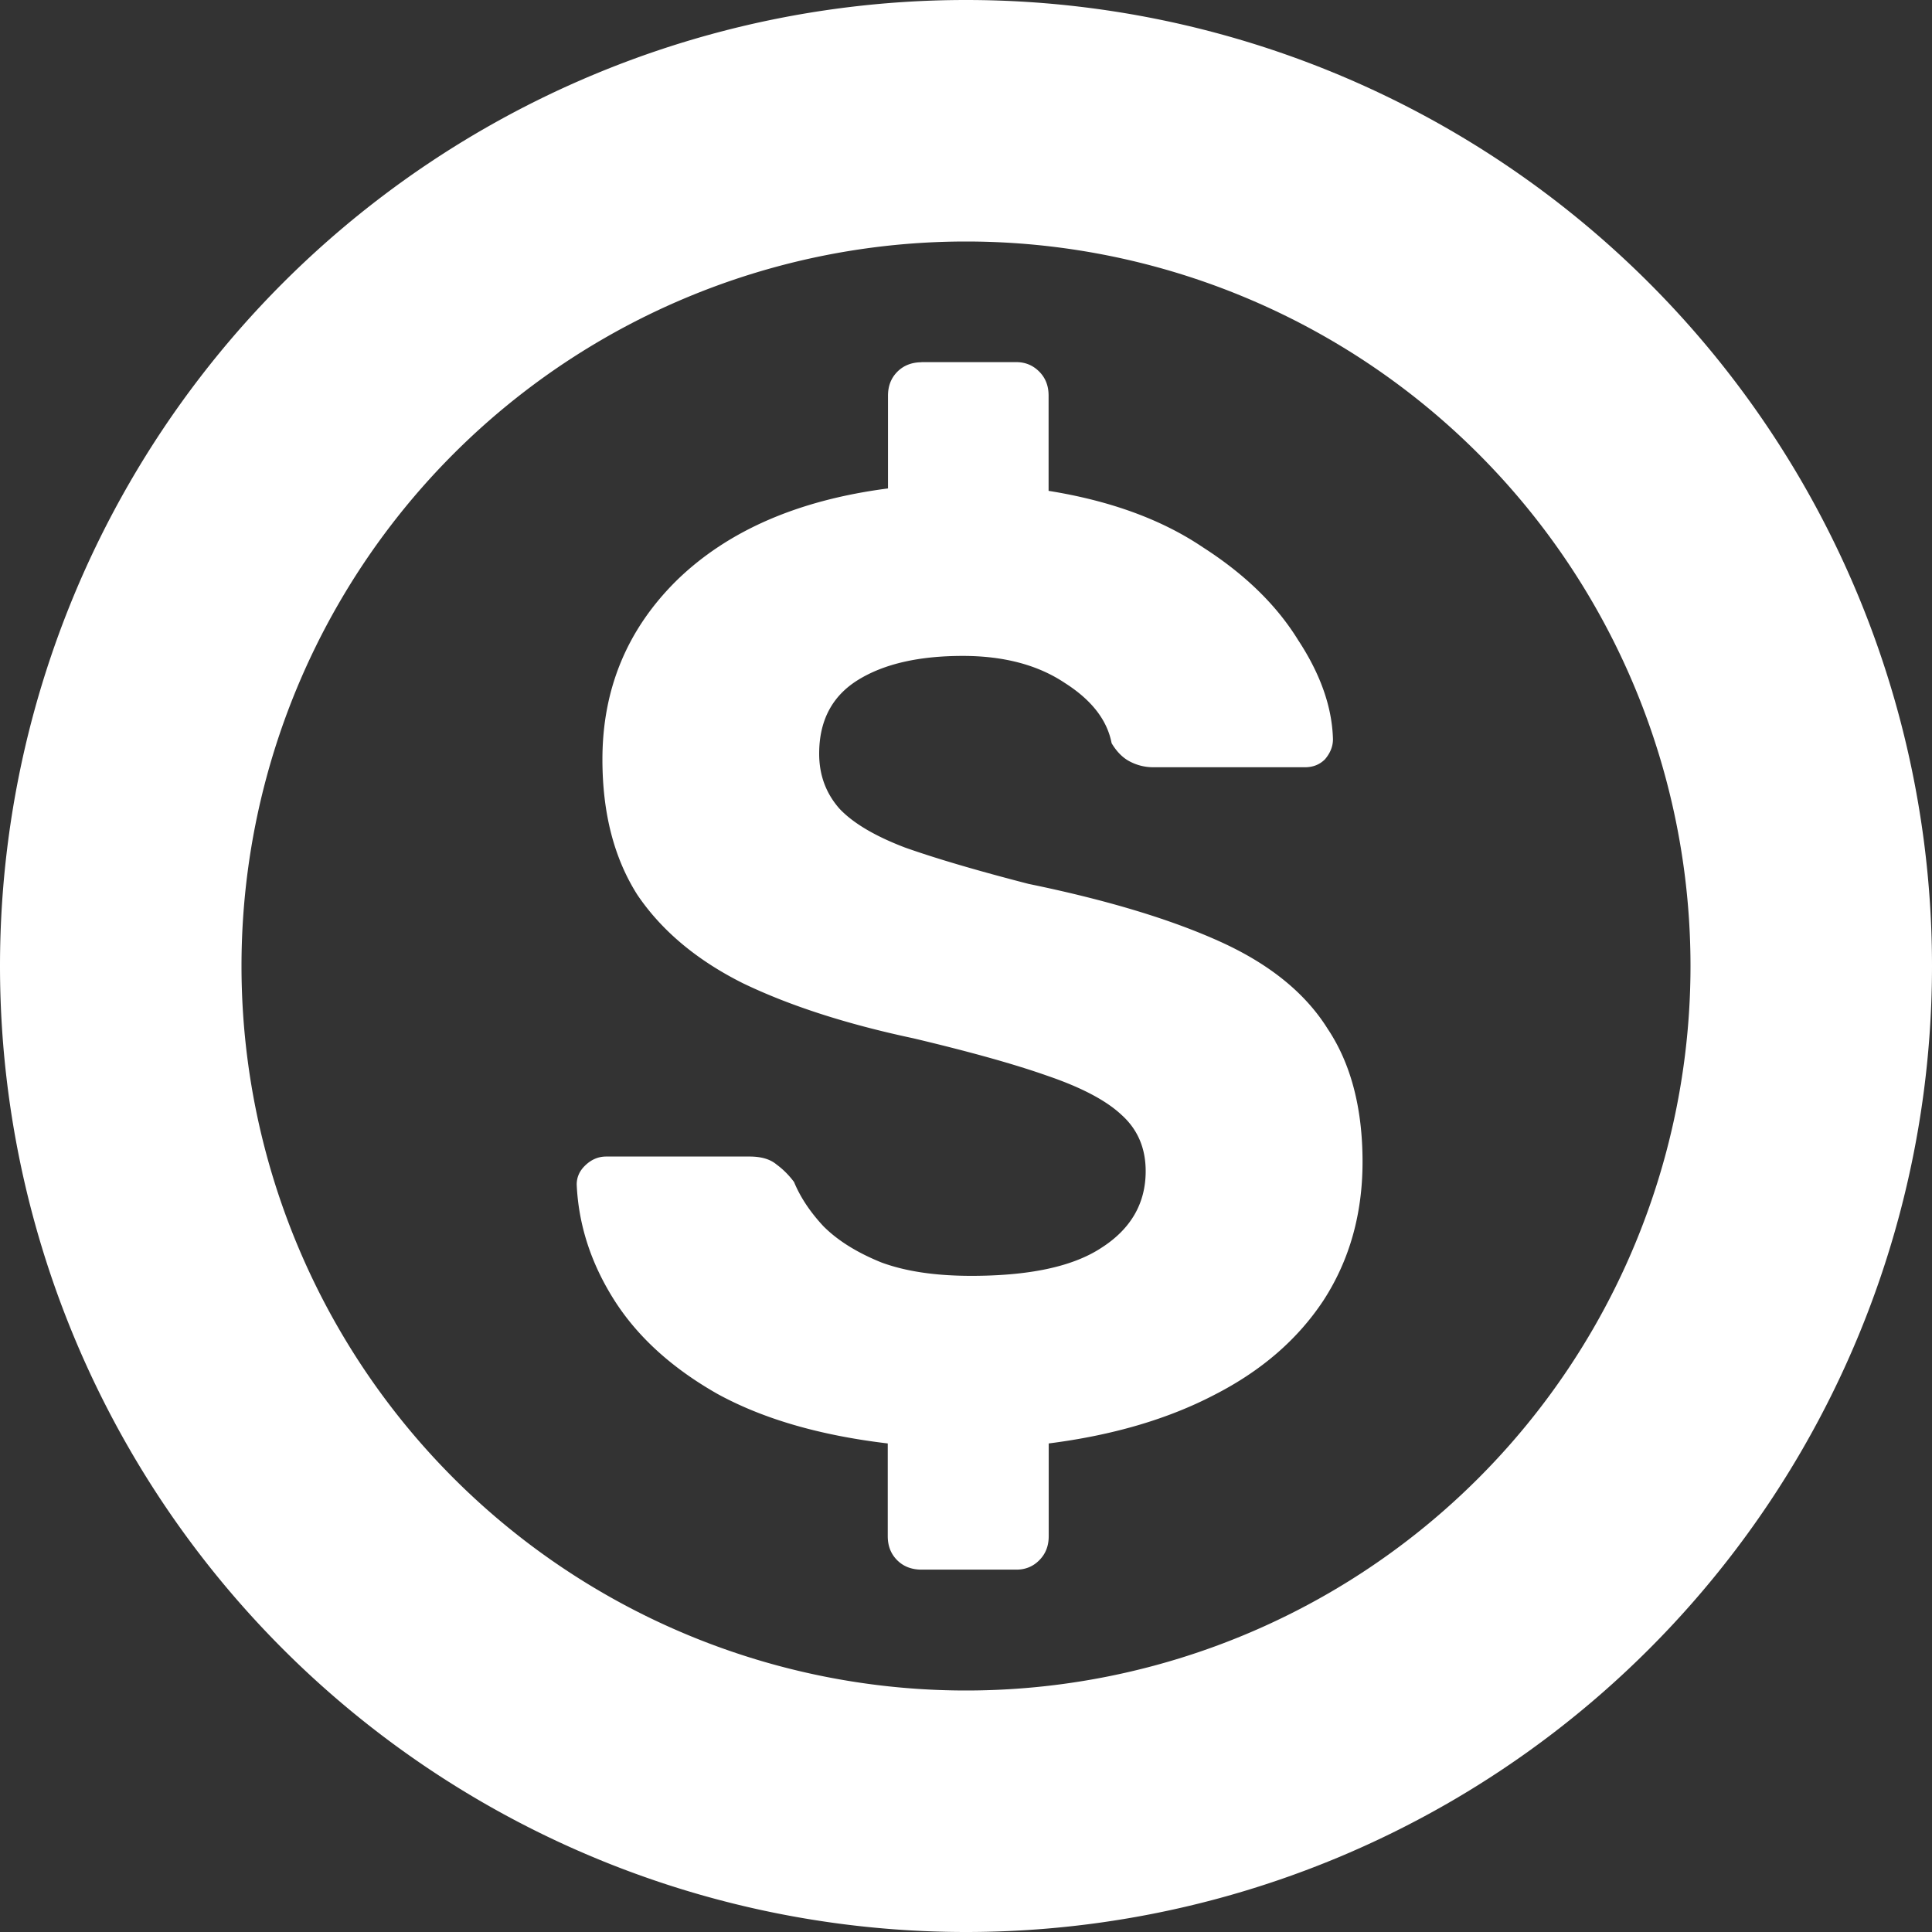 <svg xmlns="http://www.w3.org/2000/svg" width="16" height="16" viewBox="0 0 16 16" fill="#ffffff">
	<rect x="0" y="0" width="16" height="16" fill="#333333" stroke="none"/>
	<path
		d="m8 0a8 8 0 0 0-8 8 8 8 0 0 0 8 8 8 8 0 0 0 8-8 8 8 0 0 0-8-8zm0 2a6 6 0 0 1 6 6 6 6 0 0 1-6 6 6 6 0 0 1-6-6 6 6 0 0 1 6-6zm-0.367 1c-0.081 0-0.149 0.026-0.201 0.078-0.052 0.052-0.078 0.118-0.078 0.199v0.768c-0.741 0.096-1.322 0.348-1.744 0.756-0.415 0.407-0.621 0.903-0.621 1.488 1e-7 0.444 0.096 0.817 0.289 1.121 0.2 0.296 0.492 0.542 0.877 0.734 0.385 0.185 0.855 0.337 1.41 0.455 0.467 0.111 0.837 0.214 1.111 0.311 0.281 0.096 0.485 0.204 0.611 0.322 0.133 0.119 0.201 0.274 0.201 0.467 0 0.267-0.123 0.479-0.367 0.635-0.237 0.156-0.597 0.232-1.078 0.232-0.296 0-0.544-0.037-0.744-0.111-0.2-0.081-0.36-0.18-0.479-0.299-0.111-0.119-0.192-0.241-0.244-0.367-0.044-0.059-0.093-0.107-0.145-0.145-0.052-0.044-0.126-0.066-0.223-0.066h-1.188c-0.067 0-0.126 0.026-0.178 0.078-0.044 0.044-0.066 0.095-0.066 0.154 0.015 0.333 0.118 0.653 0.311 0.957s0.478 0.563 0.855 0.777c0.378 0.207 0.847 0.343 1.41 0.41v0.768c0 0.081 0.026 0.147 0.078 0.199 0.052 0.052 0.12 0.078 0.201 0.078h0.787c0.074 0 0.138-0.026 0.189-0.078 0.052-0.052 0.078-0.118 0.078-0.199v-0.768c0.526-0.067 0.982-0.2 1.367-0.4 0.393-0.2 0.695-0.461 0.91-0.787 0.215-0.333 0.322-0.715 0.322-1.145 0-0.444-0.096-0.813-0.289-1.102-0.185-0.296-0.481-0.536-0.889-0.721s-0.936-0.345-1.588-0.479c-0.43-0.111-0.772-0.212-1.023-0.301-0.252-0.096-0.432-0.204-0.543-0.322-0.111-0.126-0.168-0.277-0.168-0.455 0-0.274 0.107-0.478 0.322-0.611s0.504-0.199 0.867-0.199c0.341-1e-7 0.622 0.075 0.844 0.223 0.222 0.141 0.352 0.307 0.389 0.5 0.044 0.074 0.097 0.125 0.156 0.154 0.059 0.03 0.123 0.045 0.189 0.045h1.256c0.067-1e-7 0.122-0.022 0.166-0.066 0.044-0.052 0.066-0.107 0.066-0.166-0.007-0.267-0.104-0.541-0.289-0.822-0.178-0.289-0.441-0.545-0.789-0.768-0.341-0.23-0.766-0.385-1.277-0.467v-0.789c0-0.081-0.026-0.147-0.078-0.199-0.052-0.052-0.115-0.078-0.189-0.078h-0.787z"
	/>
</svg>
